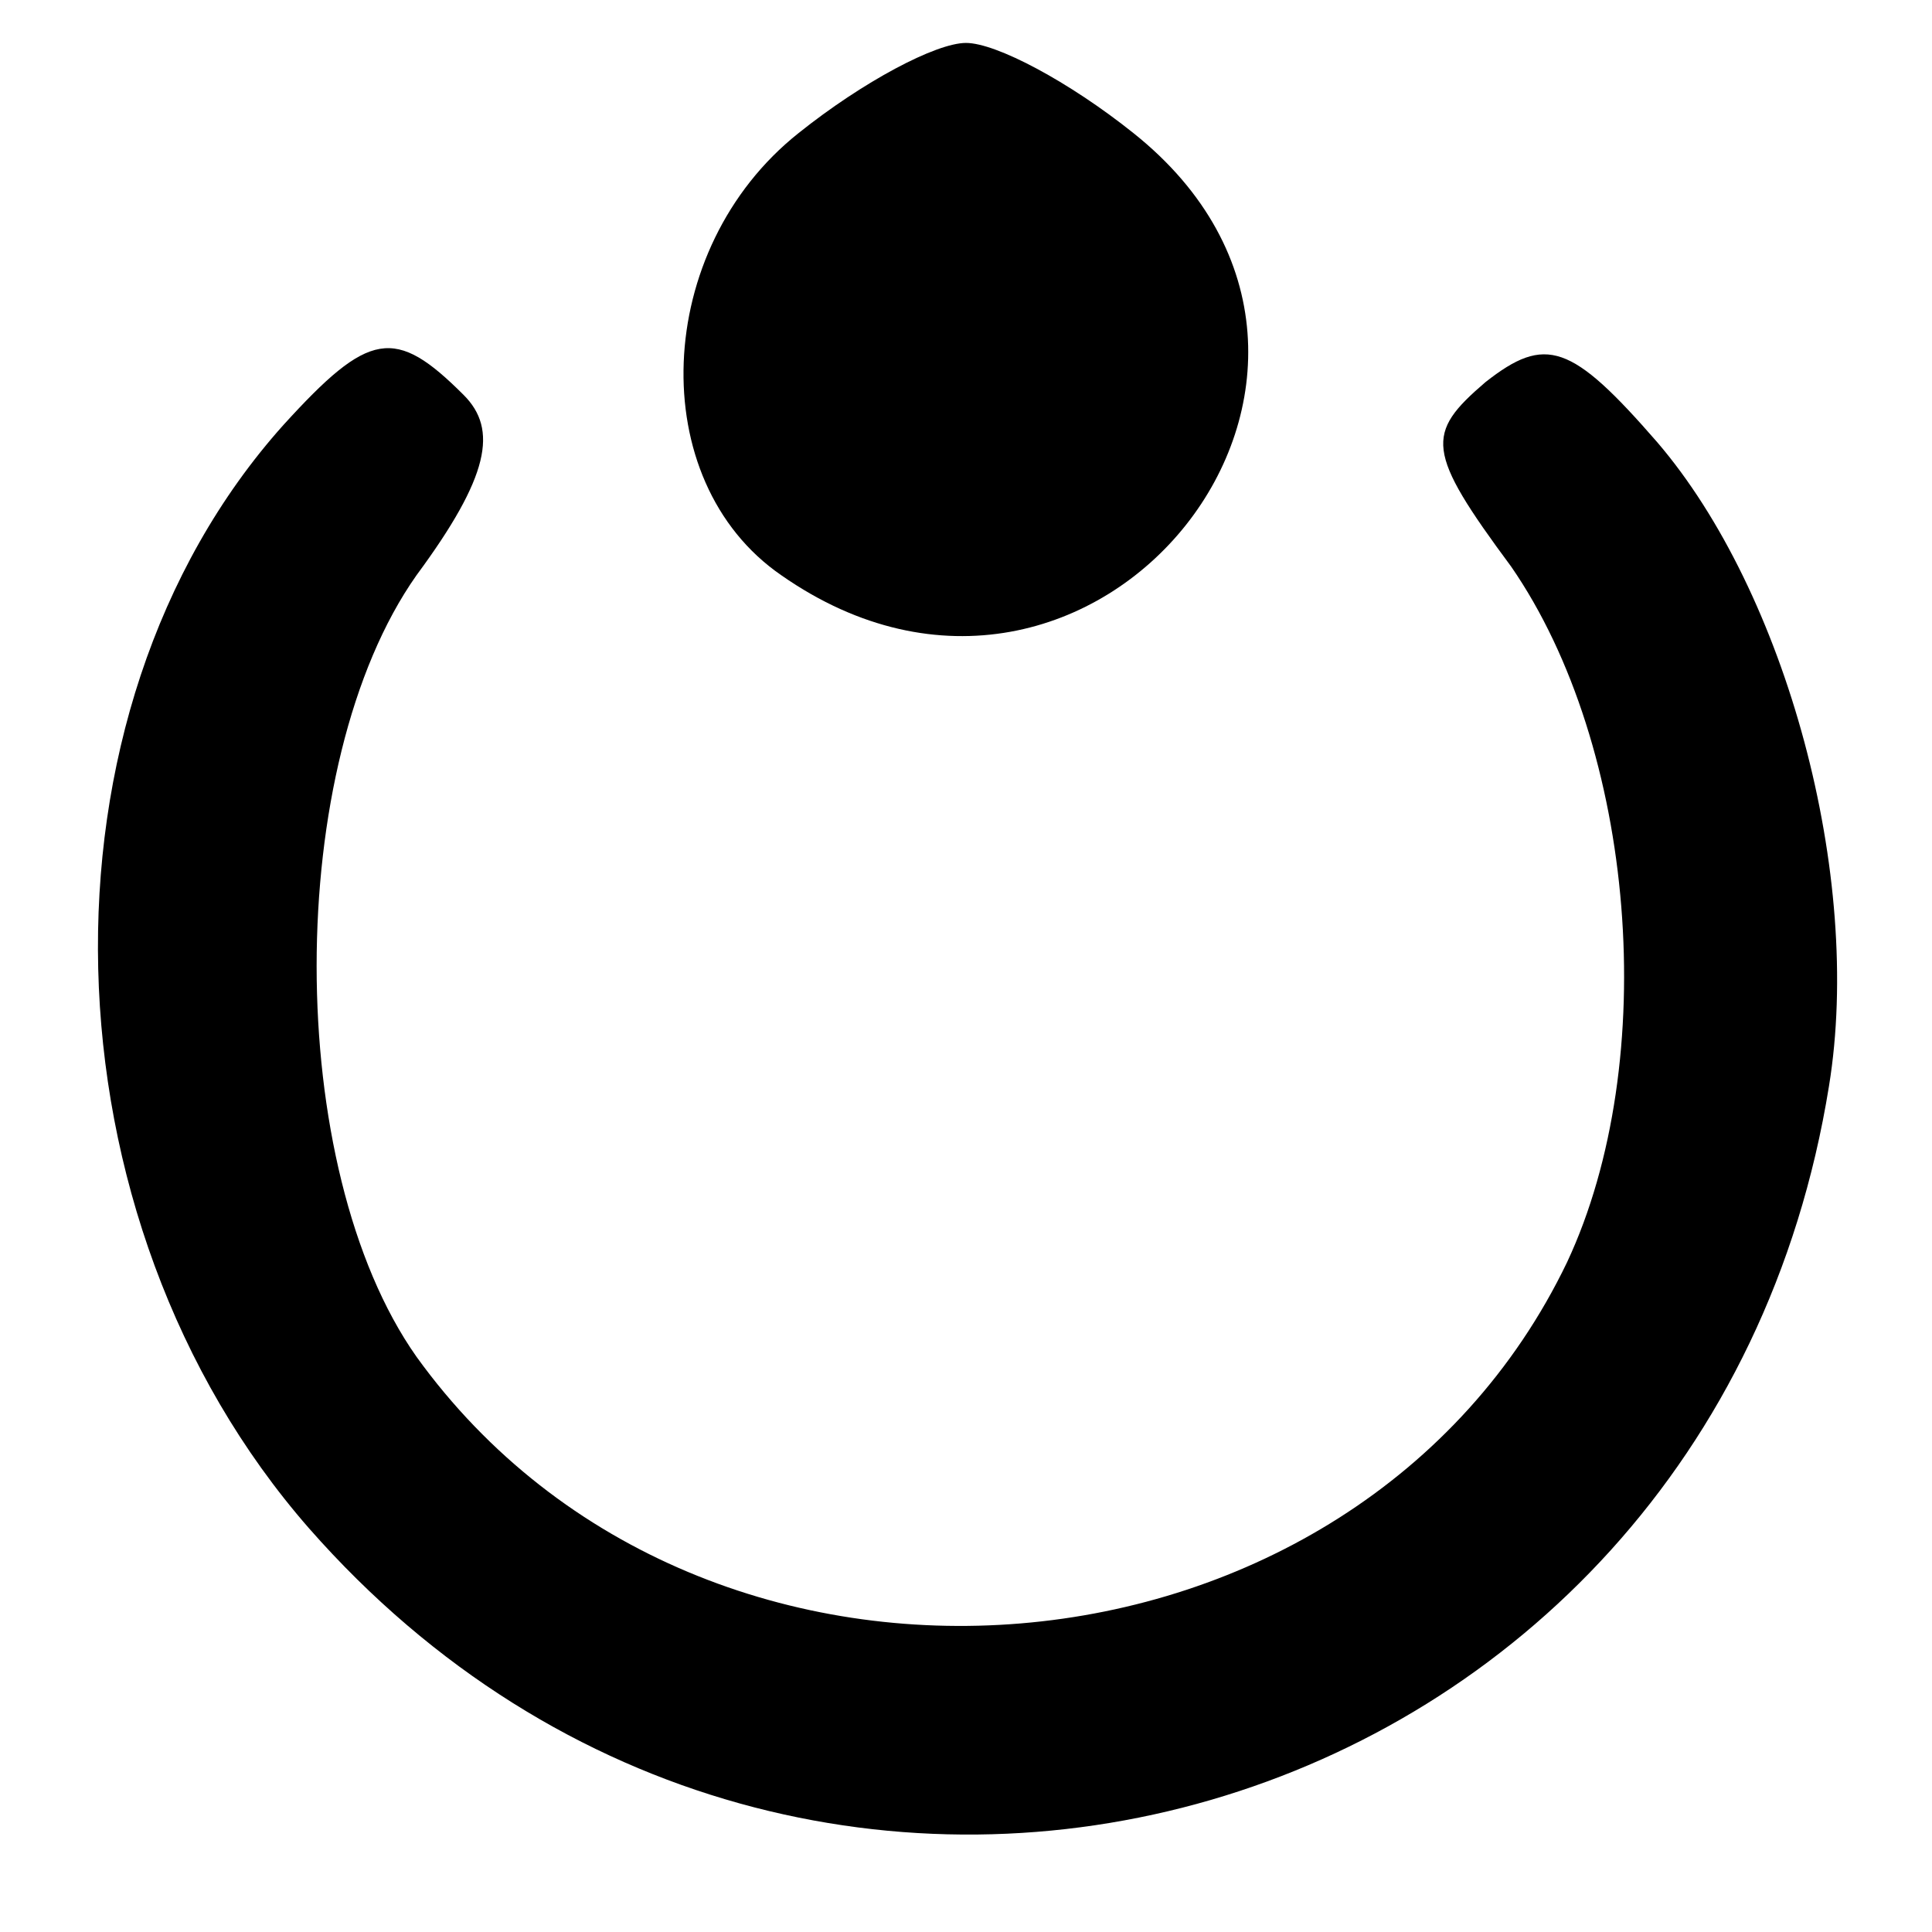 <svg version="1.0" xmlns="http://www.w3.org/2000/svg"
 width="20" height="20" viewBox="0 0 45 45"
 preserveAspectRatio="xMidYMid meet" fill="#000000">

<g transform="translate(0,45) scale(0.1,-0.1)" stroke="none">
<path d="M186 419 c-34 -27 -36 -81 -4 -103 73 -51 151 48 82 103 -15 12 -32
21 -39 21 -7 0 -24 -9 -39 -21z"/>
<path d="M66 351 c-60 -67 -57 -185 6 -257 116 -132 326 -71 354 103 8 49 -10
115 -40 150 -20 23 -26 25 -40 14 -14 -12 -14 -16 6 -43 29 -42 35 -115 13
-162 -49 -102 -201 -115 -268 -22 -31 44 -31 138 0 182 17 23 19 34 11 42 -16
16 -22 15 -42 -7z"/>
</g>
</svg>
